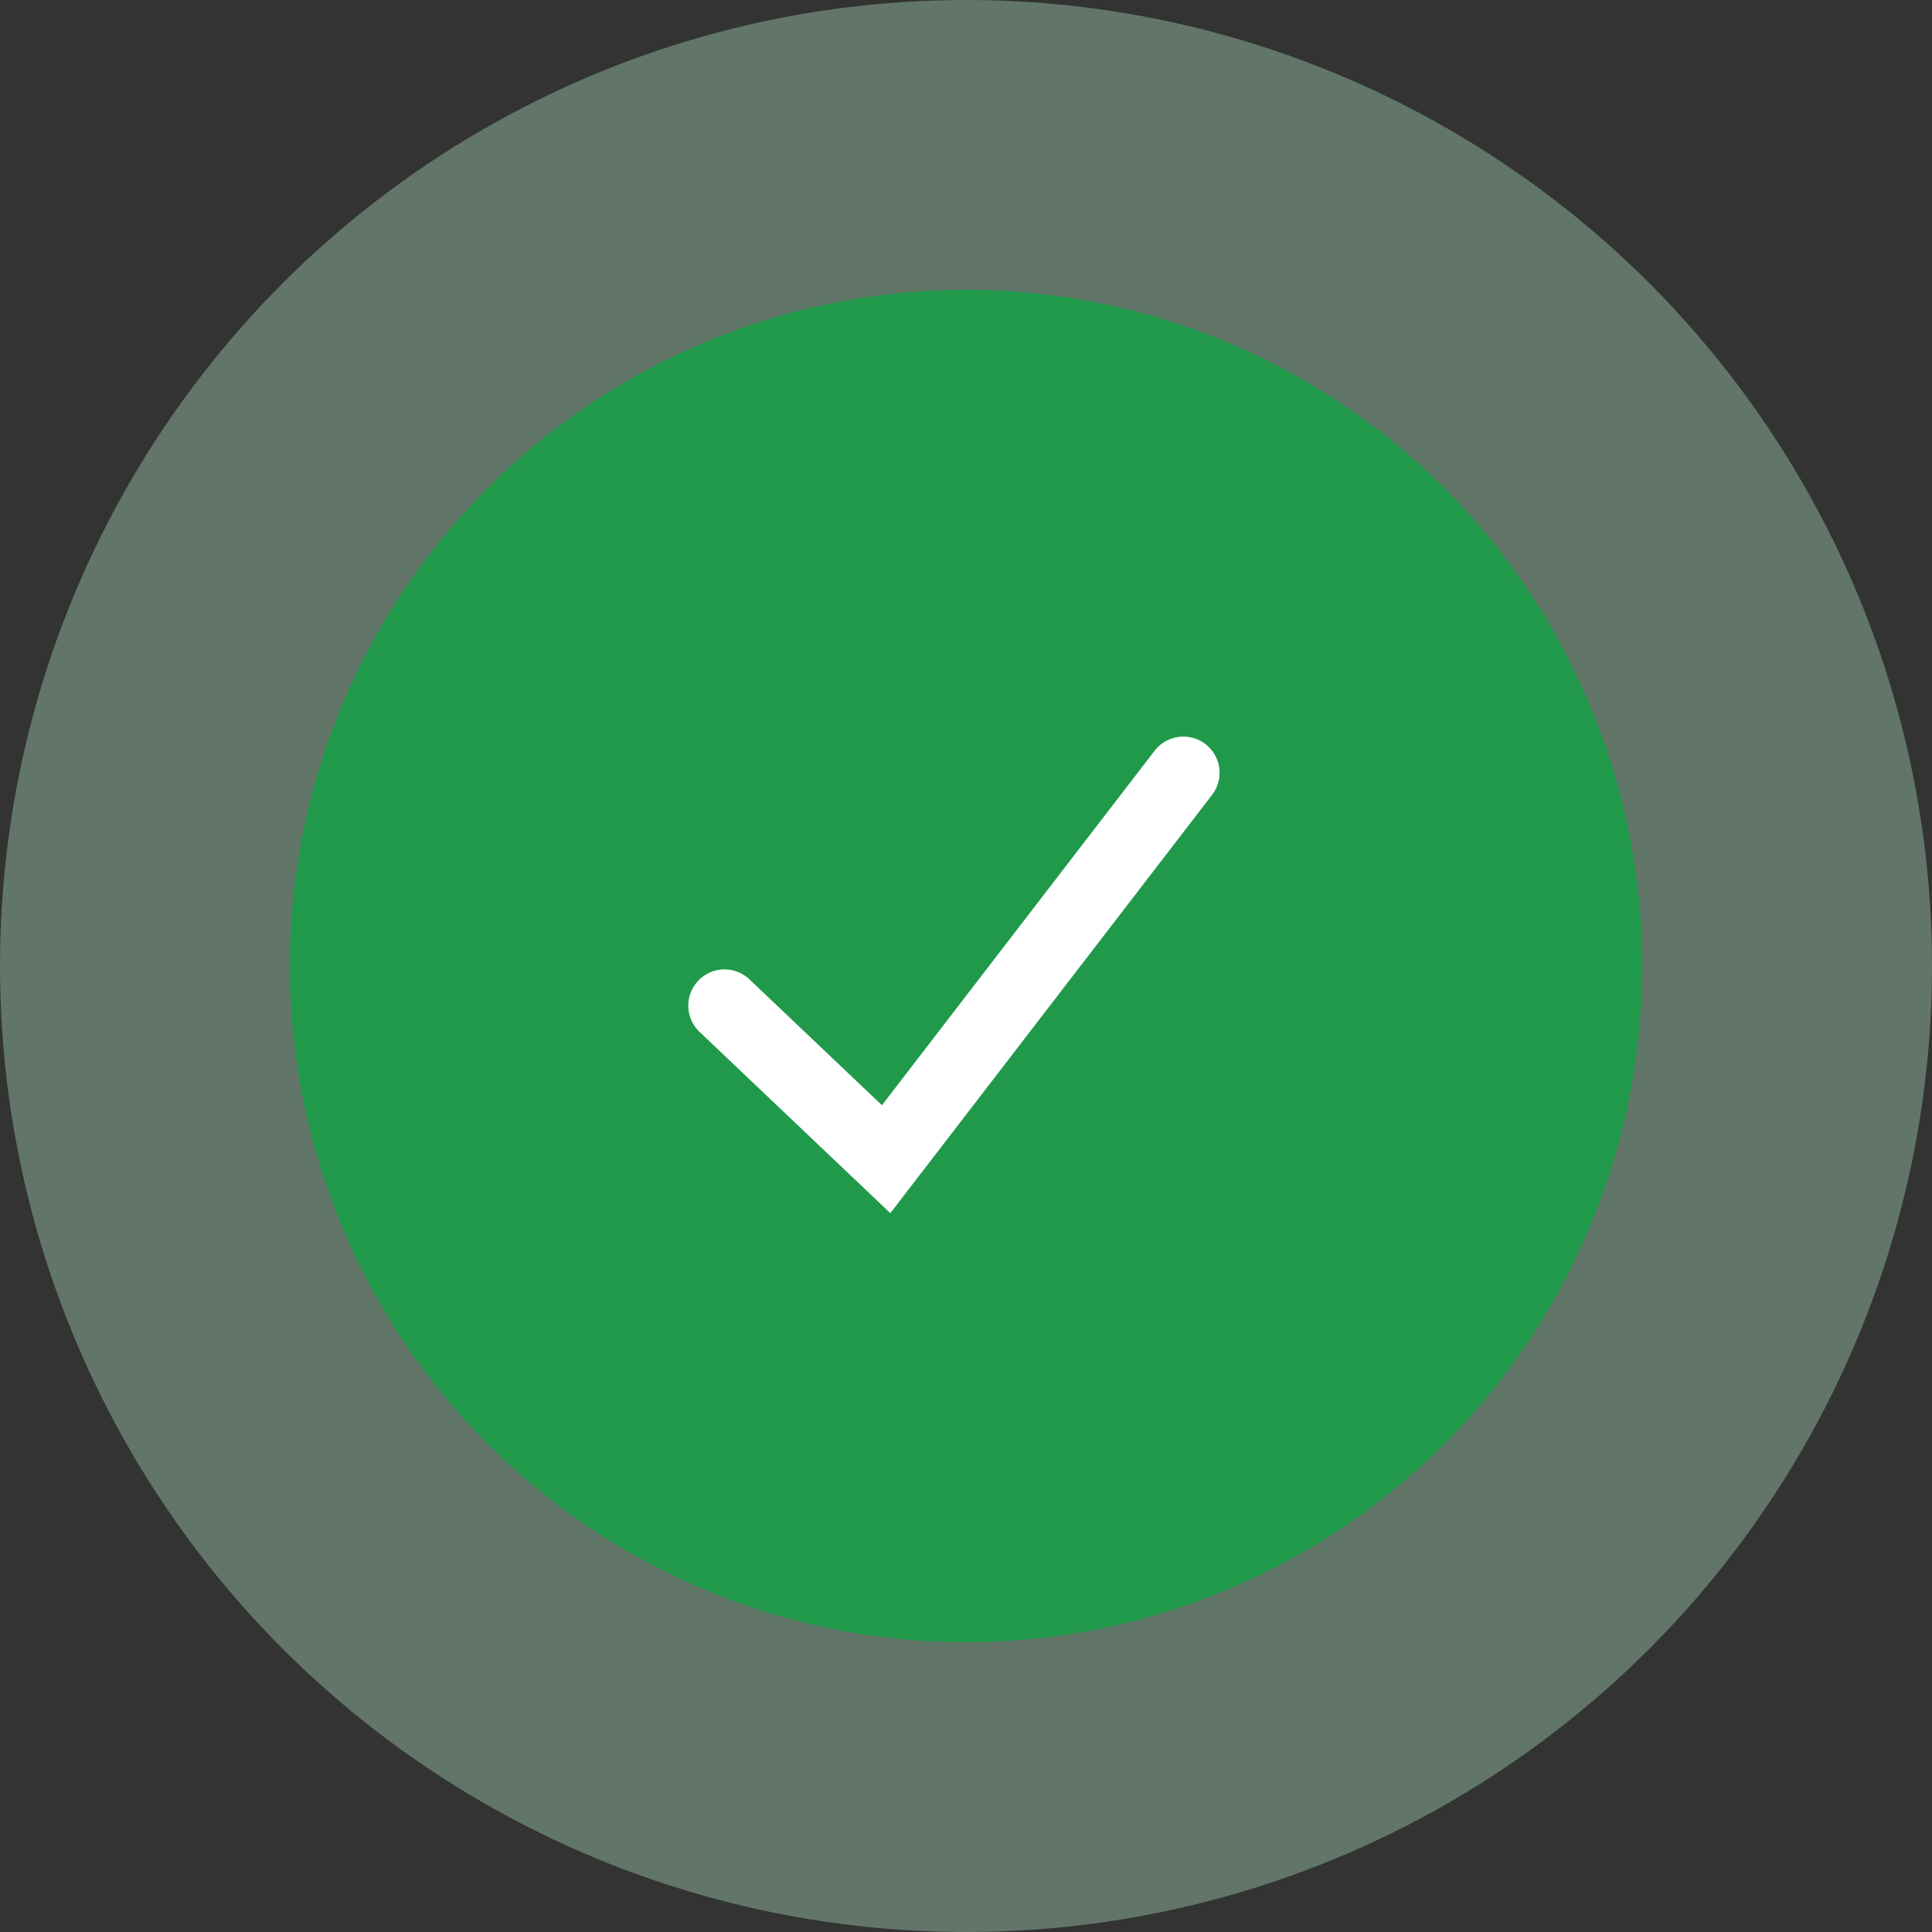 <svg width="80" height="80" viewBox="0 0 80 80" fill="none" xmlns="http://www.w3.org/2000/svg">
<rect x="0" y="0" width="80" height="80" fill="#333333" stroke="none"/>
<circle cx="40" cy="40" r="40" fill="#A6D9B8" fill-opacity="0.4"/>
<circle cx="40" cy="40" r="28" fill="#20994B"/>
<path d="M30 41.641L36.693 48L49 32" stroke="white" stroke-width="3" stroke-linecap="round"/>
</svg>
